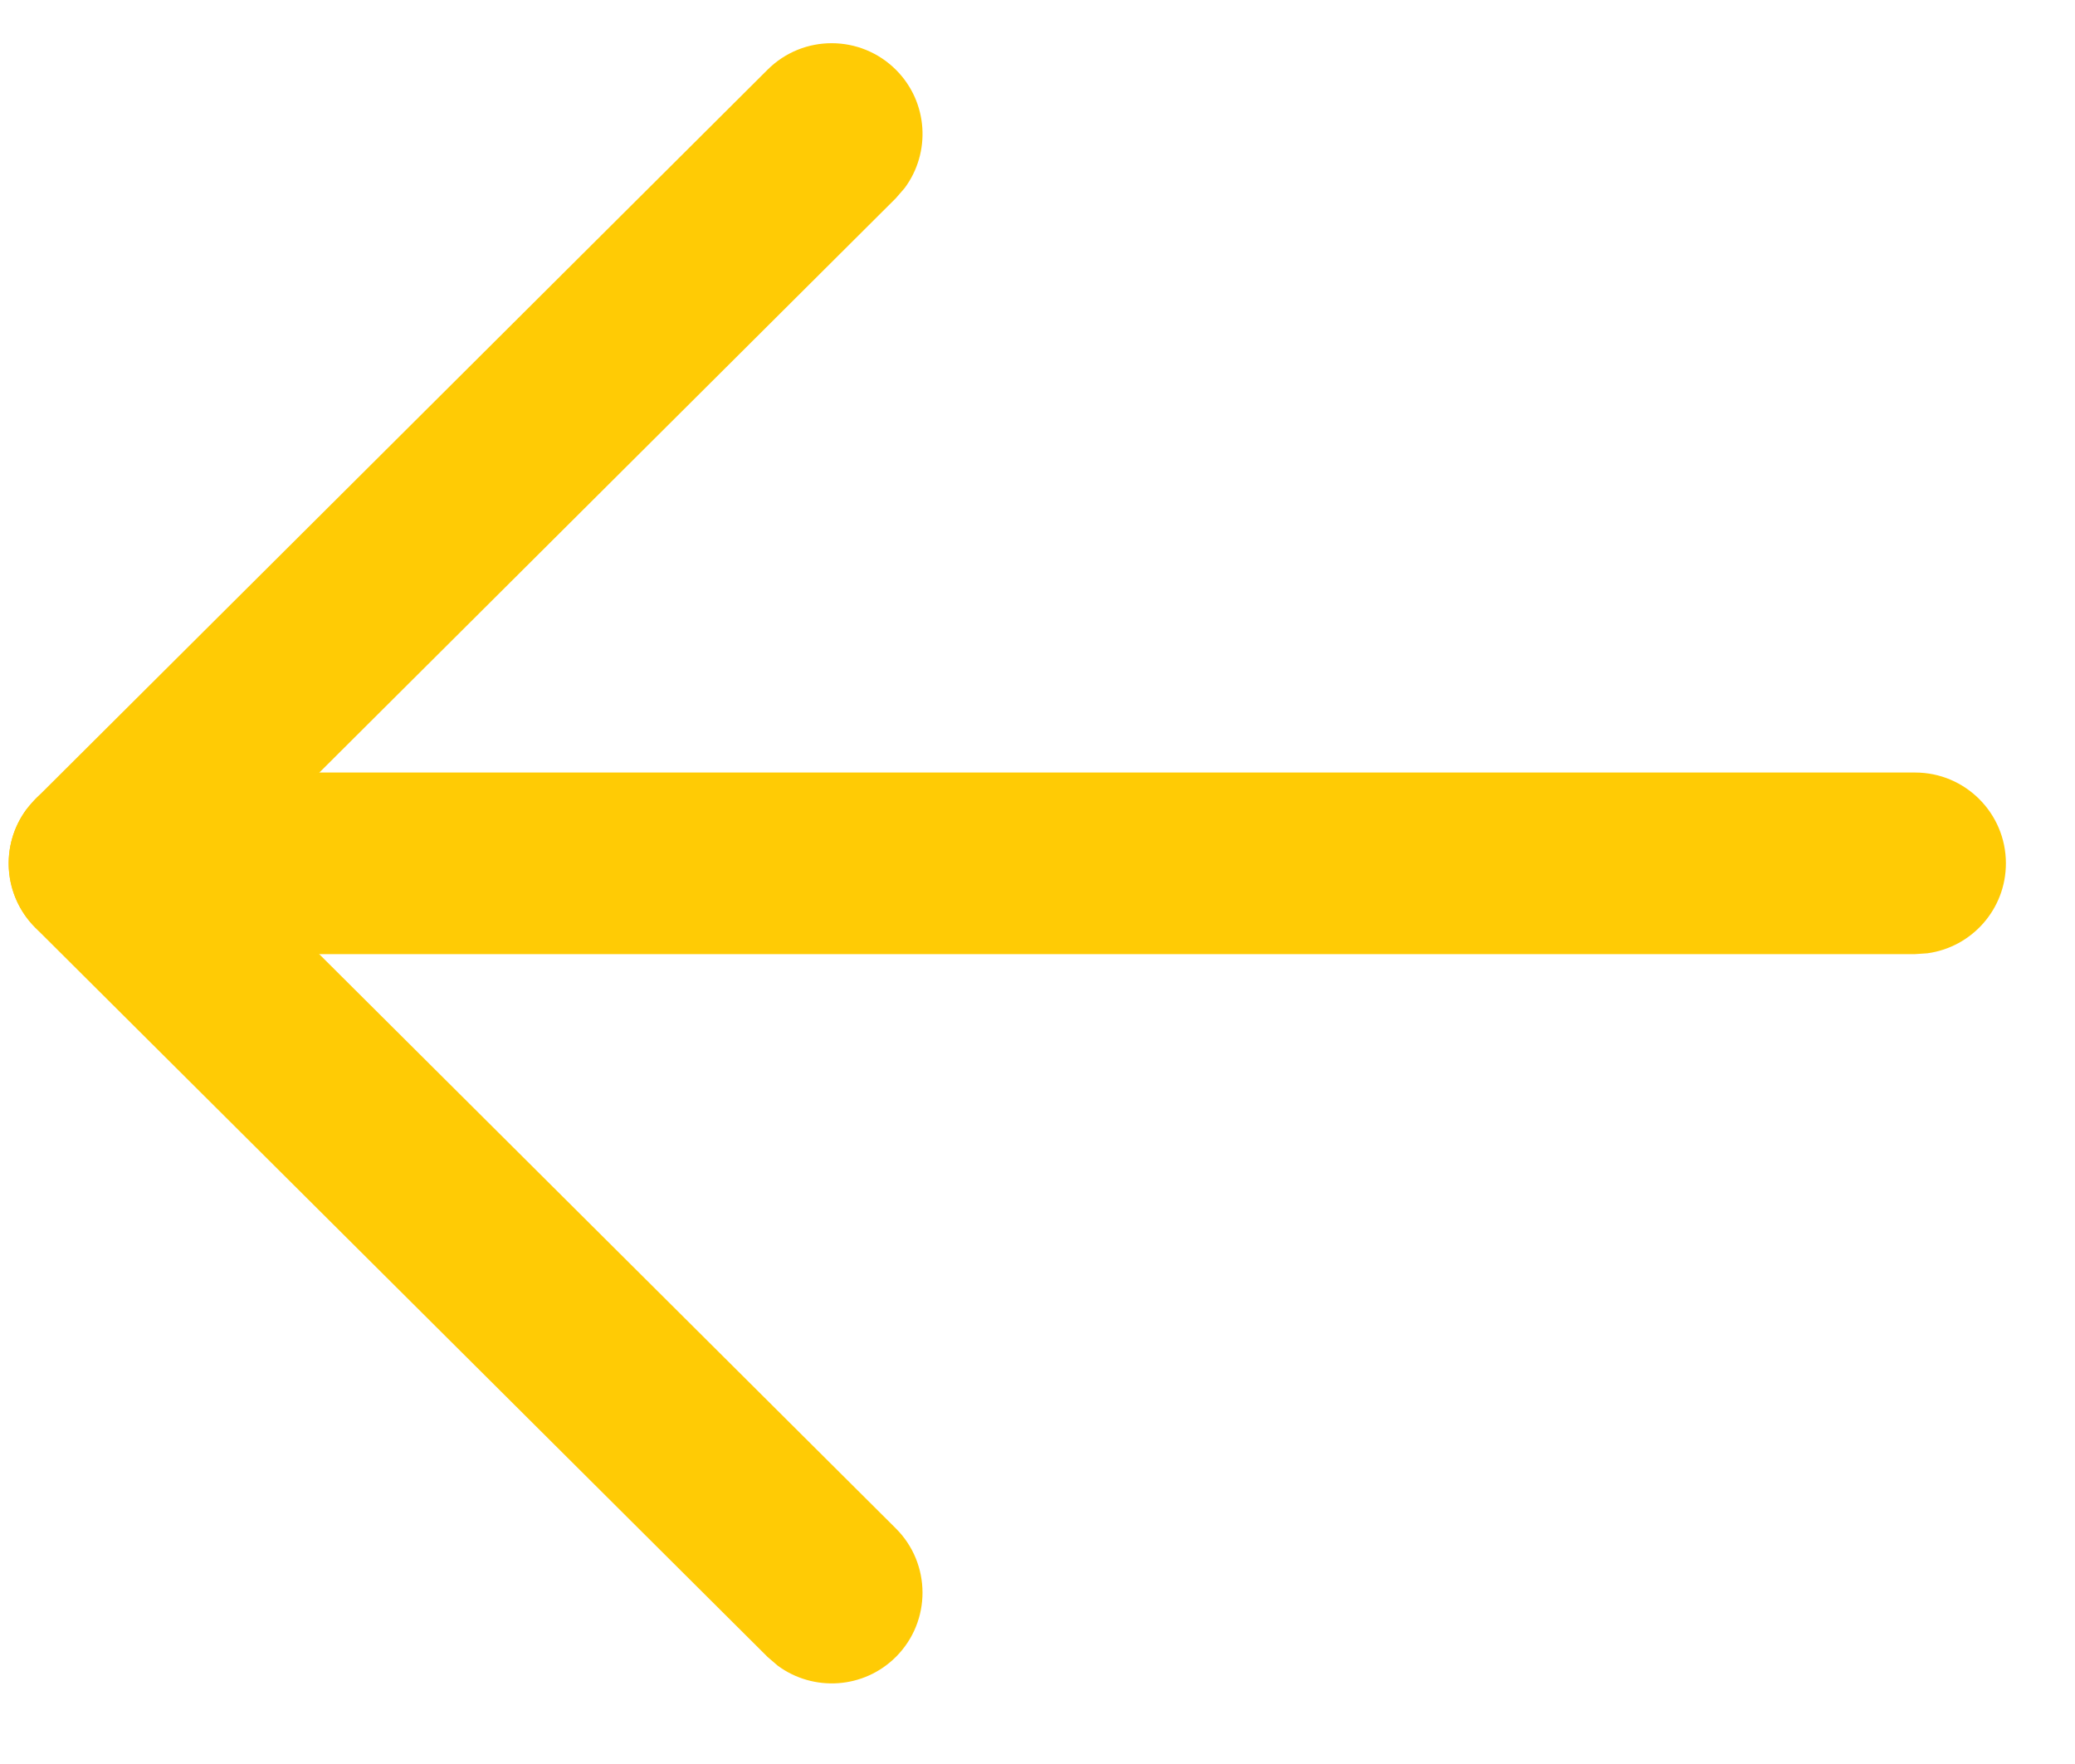 <svg width="20" height="17" viewBox="0 0 20 17" fill="none" xmlns="http://www.w3.org/2000/svg">
<path d="M19.334 8.32C19.334 8.763 19.005 9.129 18.577 9.187L18.459 9.195L0.959 9.195C0.475 9.195 0.084 8.803 0.084 8.32C0.084 7.877 0.413 7.511 0.84 7.453L0.959 7.445L18.459 7.445C18.942 7.445 19.334 7.837 19.334 8.32Z" fill="#FFCB05"/>
<path d="M8.634 14.729C8.976 15.069 8.978 15.623 8.637 15.966C8.327 16.277 7.841 16.306 7.497 16.053L7.399 15.969L0.341 8.941C0.029 8.63 0 8.142 0.256 7.799L0.341 7.701L7.399 0.671C7.741 0.33 8.296 0.332 8.637 0.674C8.947 0.985 8.974 1.471 8.719 1.813L8.634 1.911L2.199 8.321L8.634 14.729Z" fill="#FFCB05"/>
</svg>

